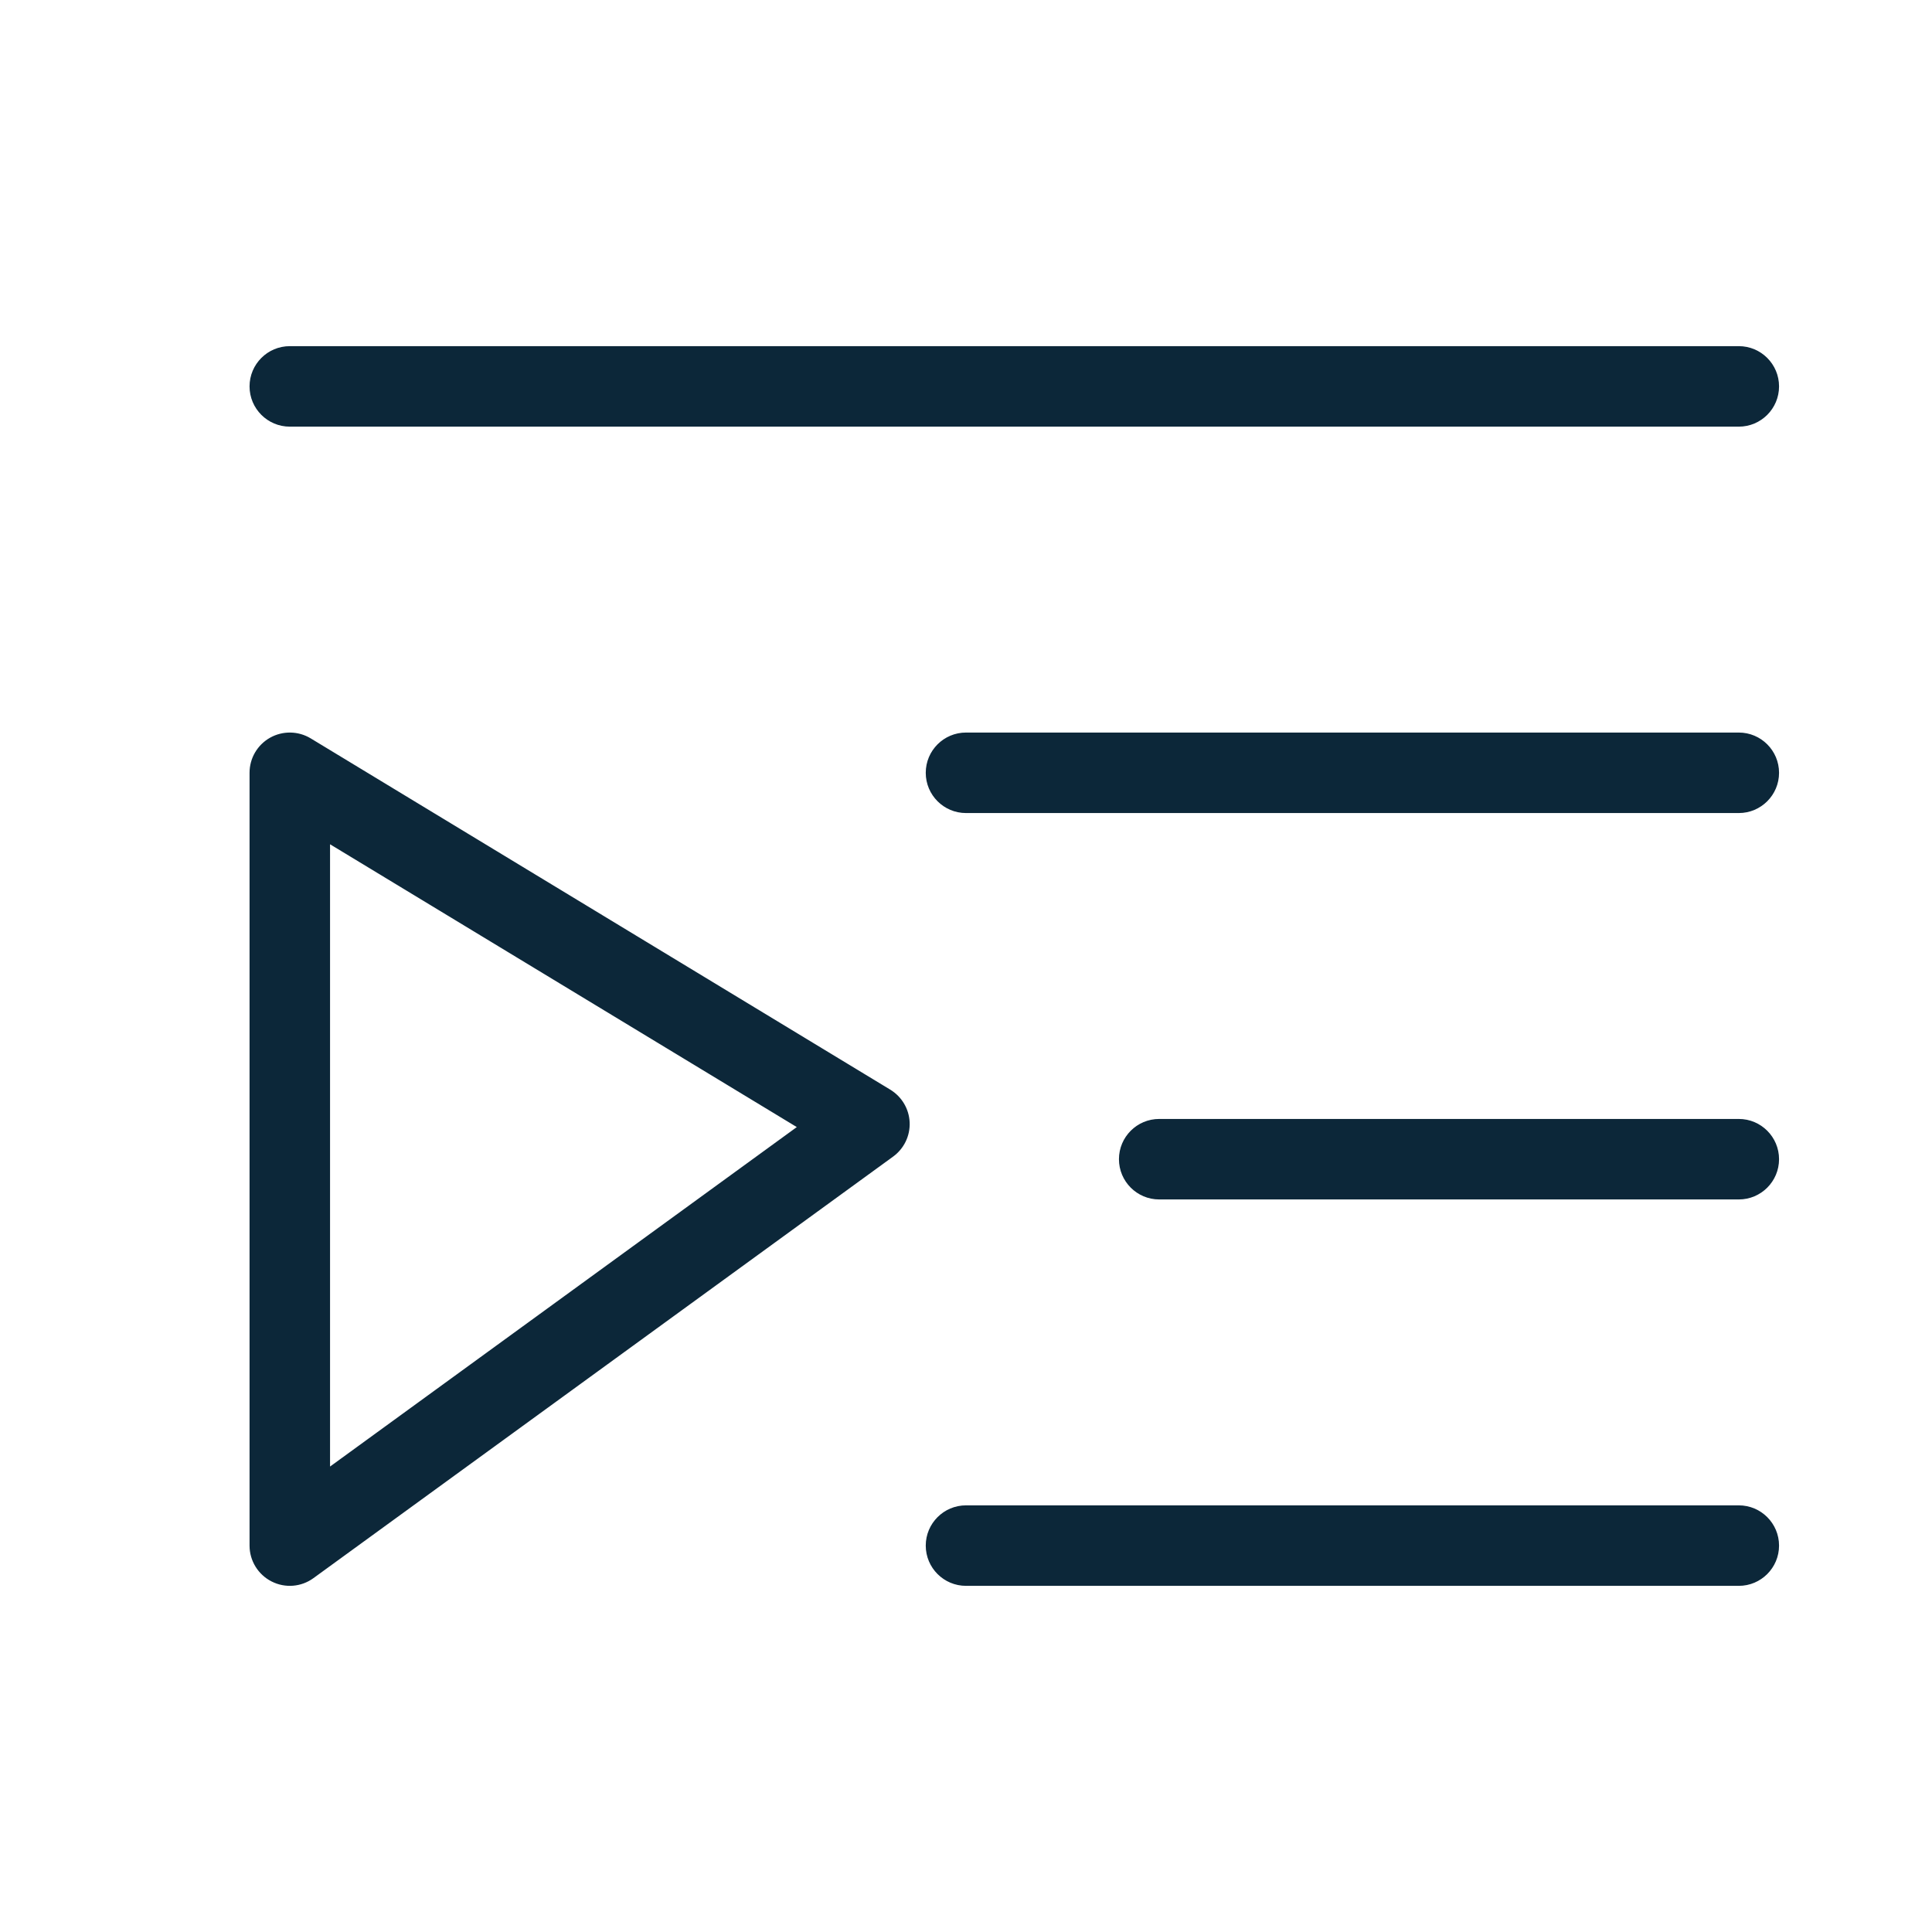 <svg width="24" height="24" viewBox="0 0 24 24" fill="none" xmlns="http://www.w3.org/2000/svg">
<path fill-rule="evenodd" clip-rule="evenodd" d="M3.1 4.8C3.1 4.524 3.324 4.3 3.6 4.3H21.6C21.876 4.3 22.1 4.524 22.1 4.8C22.1 5.076 21.876 5.3 21.6 5.3H3.6C3.324 5.3 3.1 5.076 3.1 4.8ZM11.5 9.6C11.5 9.324 11.724 9.1 12 9.1L21.6 9.1C21.876 9.1 22.1 9.324 22.1 9.6C22.1 9.876 21.876 10.1 21.6 10.1L12 10.1C11.724 10.1 11.5 9.876 11.5 9.6ZM14.4 13.9C14.124 13.9 13.9 14.124 13.9 14.4C13.9 14.676 14.124 14.9 14.4 14.9L21.6 14.9C21.876 14.9 22.1 14.676 22.1 14.4C22.1 14.124 21.876 13.9 21.6 13.9L14.4 13.9ZM11.5 19.2C11.5 18.924 11.724 18.7 12 18.7L21.6 18.7C21.876 18.7 22.1 18.924 22.1 19.2C22.1 19.476 21.876 19.7 21.6 19.7L12 19.7C11.724 19.7 11.5 19.476 11.5 19.2ZM3.859 9.172C3.705 9.079 3.512 9.076 3.355 9.164C3.197 9.253 3.1 9.419 3.1 9.6V19.2C3.1 19.388 3.206 19.56 3.373 19.645C3.541 19.731 3.742 19.715 3.894 19.604L11.094 14.368C11.23 14.269 11.307 14.11 11.3 13.943C11.293 13.775 11.202 13.623 11.059 13.536L3.859 9.172ZM4.1 18.218V10.488L9.898 14.001L4.1 18.218Z" fill="#0C2739"/>
</svg>
